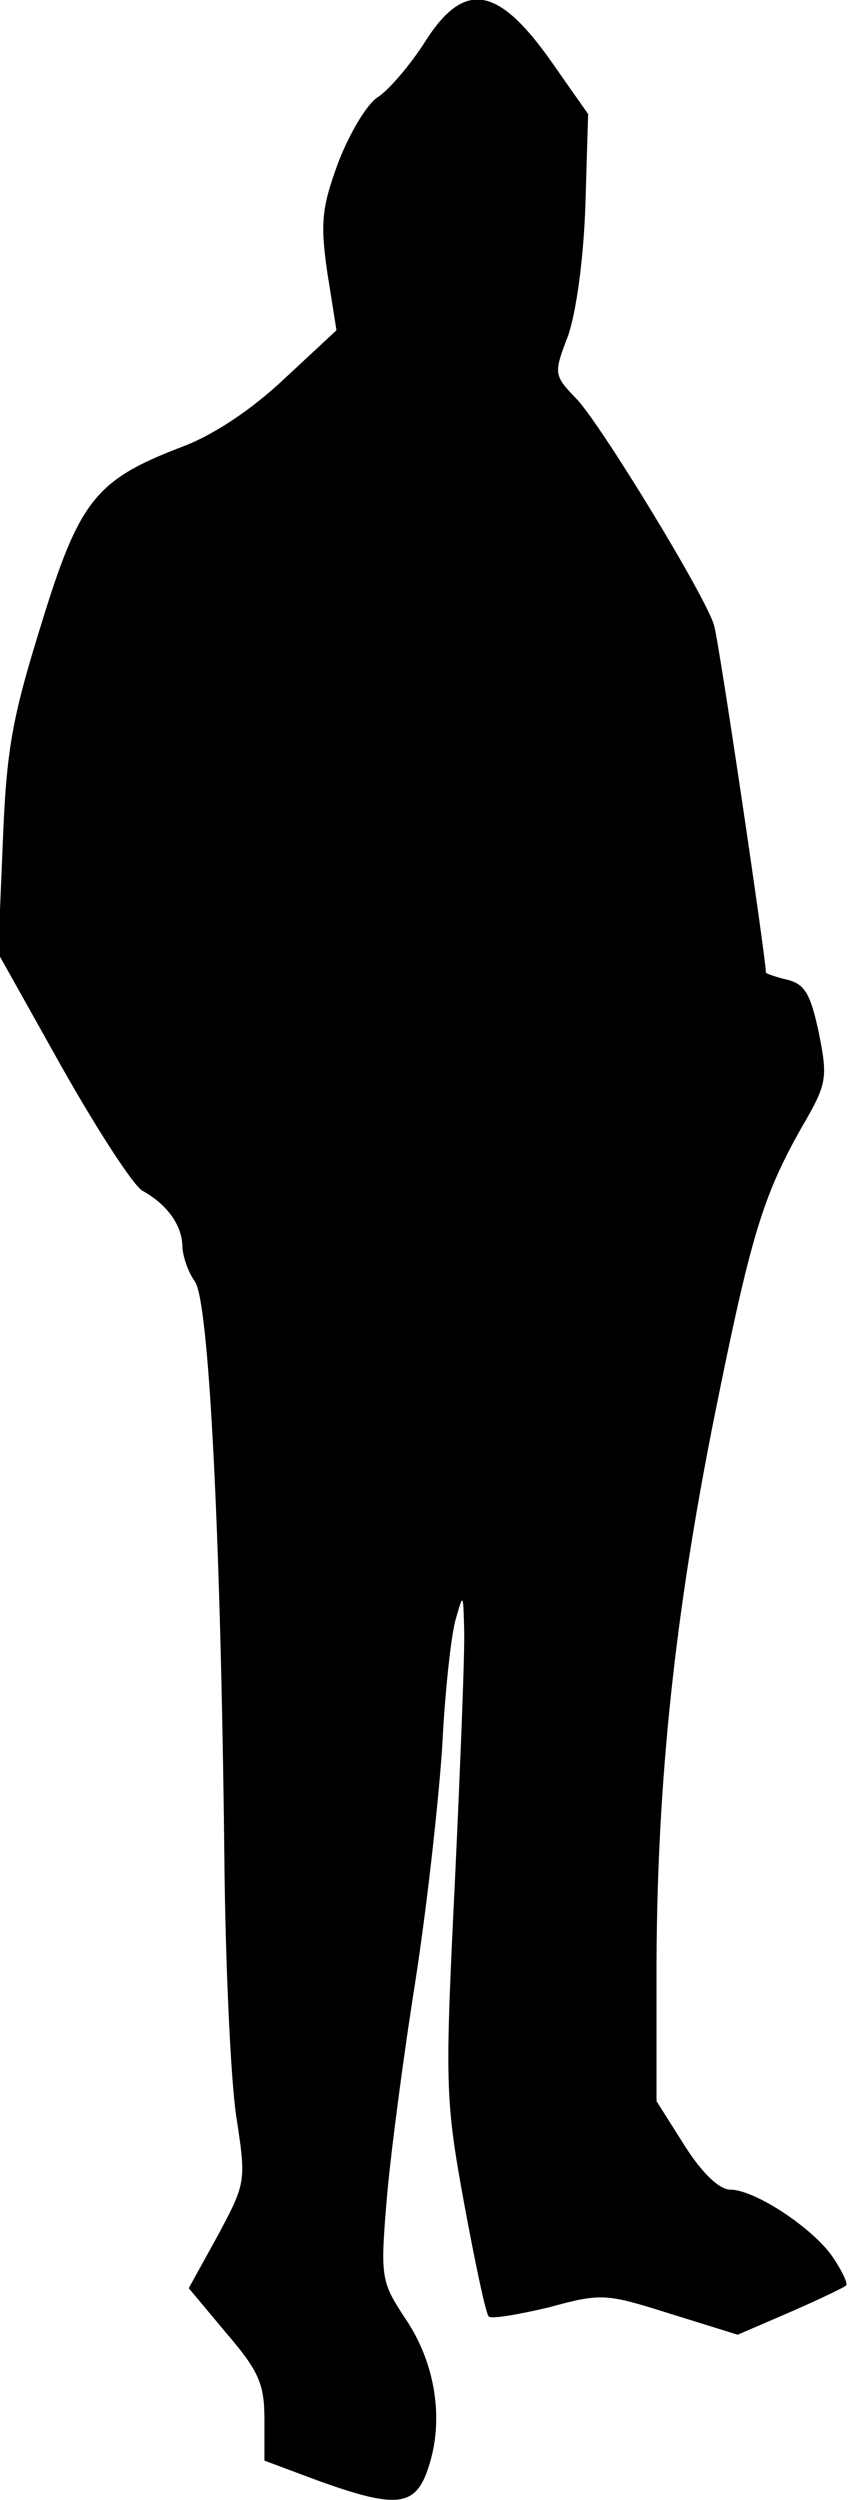 <?xml version="1.0" standalone="no"?>
<!DOCTYPE svg PUBLIC "-//W3C//DTD SVG 20010904//EN"
 "http://www.w3.org/TR/2001/REC-SVG-20010904/DTD/svg10.dtd">
<svg version="1.0" xmlns="http://www.w3.org/2000/svg"
 width="93pt" height="274pt" viewBox="0 0 93 274"
 preserveAspectRatio="xMidYMid meet">
<g transform="translate(0,274) scale(0.1,-0.1)"
fill="#000000" stroke="none">
<path fill="#000000" stroke="none" d="M466 2694 c-16 -25 -39 -52 -51 -60
-13 -8 -32 -41 -44 -72 -18 -49 -20 -66 -12 -121 l10 -63 -57 -53 c-36 -34
-78 -62 -113 -75 -94 -36 -112 -58 -154 -195 -32 -103 -38 -137 -42 -240 l-5
-120 70 -125 c39 -69 78 -129 88 -135 27 -15 43 -37 44 -60 0 -11 6 -29 14
-40 15 -23 28 -272 32 -626 1 -119 7 -248 13 -288 11 -72 11 -73 -20 -131
l-32 -58 41 -49 c36 -42 42 -56 42 -95 l0 -45 59 -22 c86 -31 107 -29 121 15
17 51 8 113 -25 162 -27 41 -28 45 -21 130 4 48 18 155 31 237 13 83 26 200
30 261 3 61 10 124 15 140 8 28 8 28 9 -11 1 -22 -4 -146 -10 -275 -11 -225
-11 -240 10 -355 12 -65 24 -122 27 -124 3 -3 32 2 66 10 58 16 63 15 133 -7
l74 -23 58 25 c32 14 59 27 61 29 2 2 -4 15 -14 30 -21 32 -86 75 -113 75 -12
0 -31 18 -50 48 l-31 49 0 154 c1 198 20 380 64 599 39 193 52 238 95 314 28
48 29 54 19 104 -9 42 -15 53 -34 58 -13 3 -24 7 -24 8 0 15 -52 367 -57 381
-10 33 -123 218 -150 247 -26 27 -26 28 -10 70 9 26 17 84 19 143 l3 100 -40
57 c-59 84 -96 90 -139 22z"/>
</g>
</svg>
